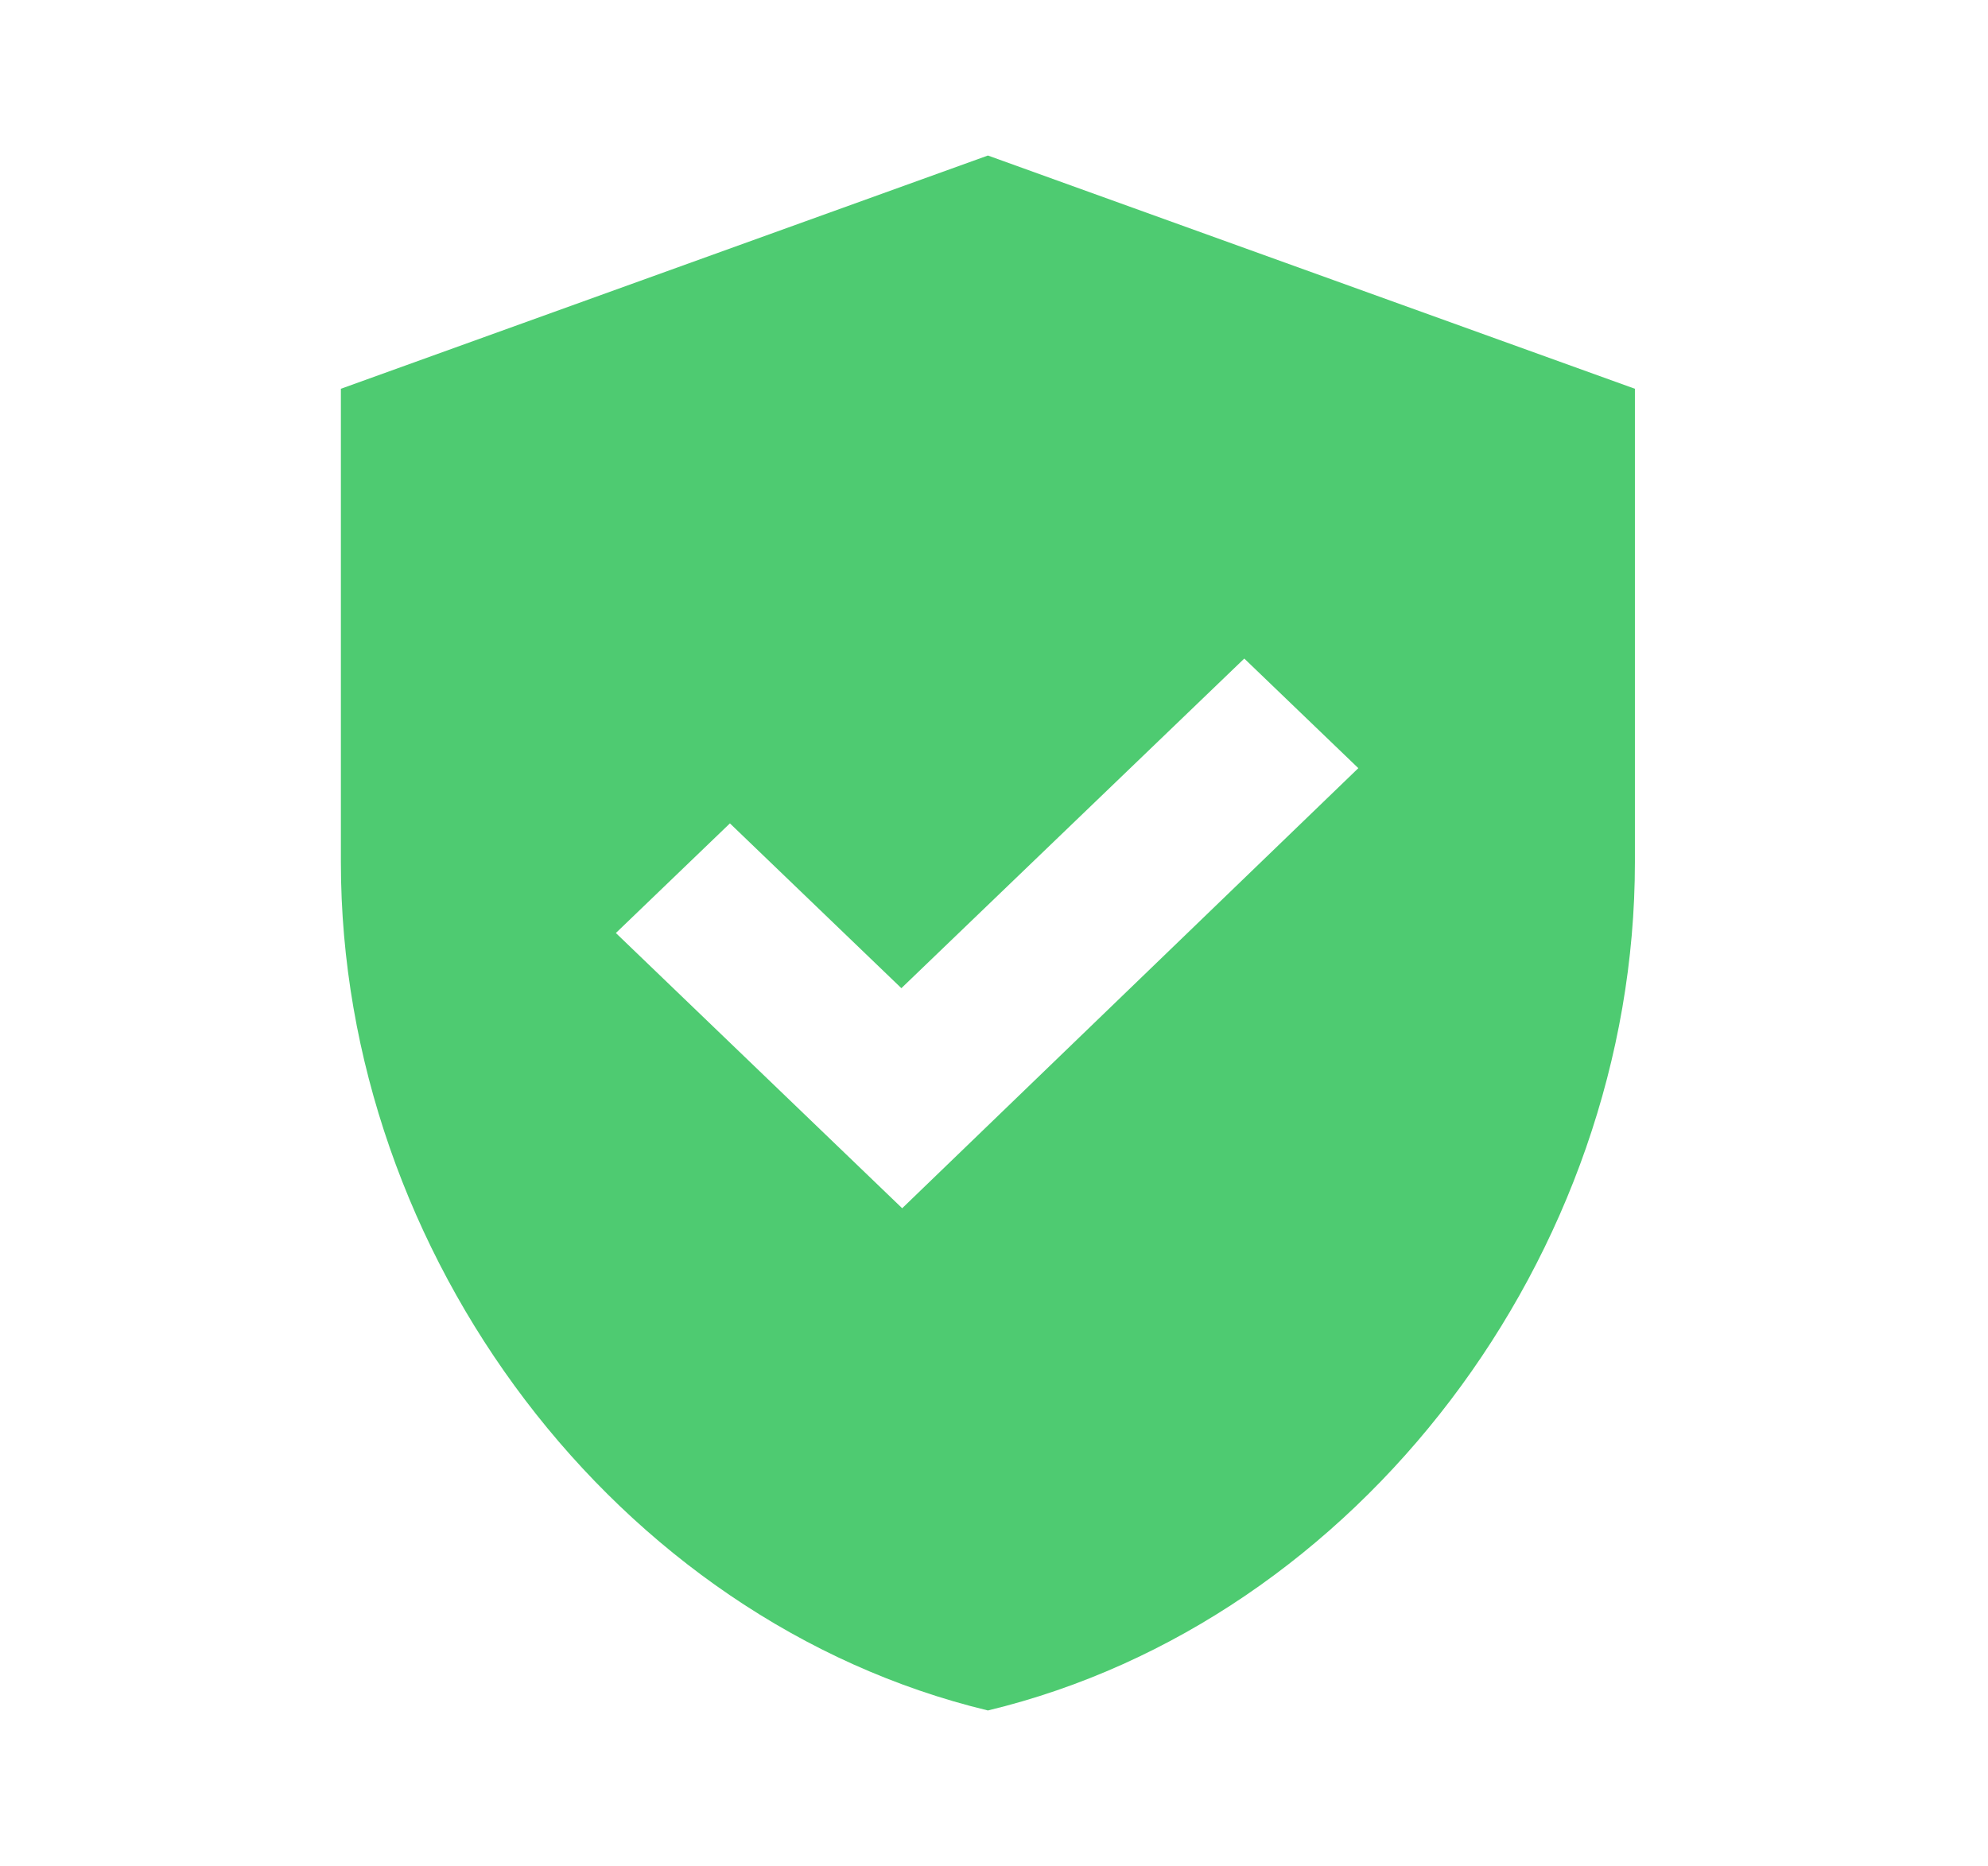 <svg width="49" height="46" viewBox="0 0 49 46" fill="none" xmlns="http://www.w3.org/2000/svg">
<path d="M24.35 3.834L8.402 9.584V21.256C8.402 30.936 15.2 39.963 24.35 42.167C33.5 39.963 40.297 30.936 40.297 21.256V9.584L24.35 3.834ZM22.237 29.786L15.18 23.001L17.991 20.298L22.217 24.361L30.669 16.235L33.48 18.937L22.237 29.786Z" fill="#4ECB71"/>
</svg>
